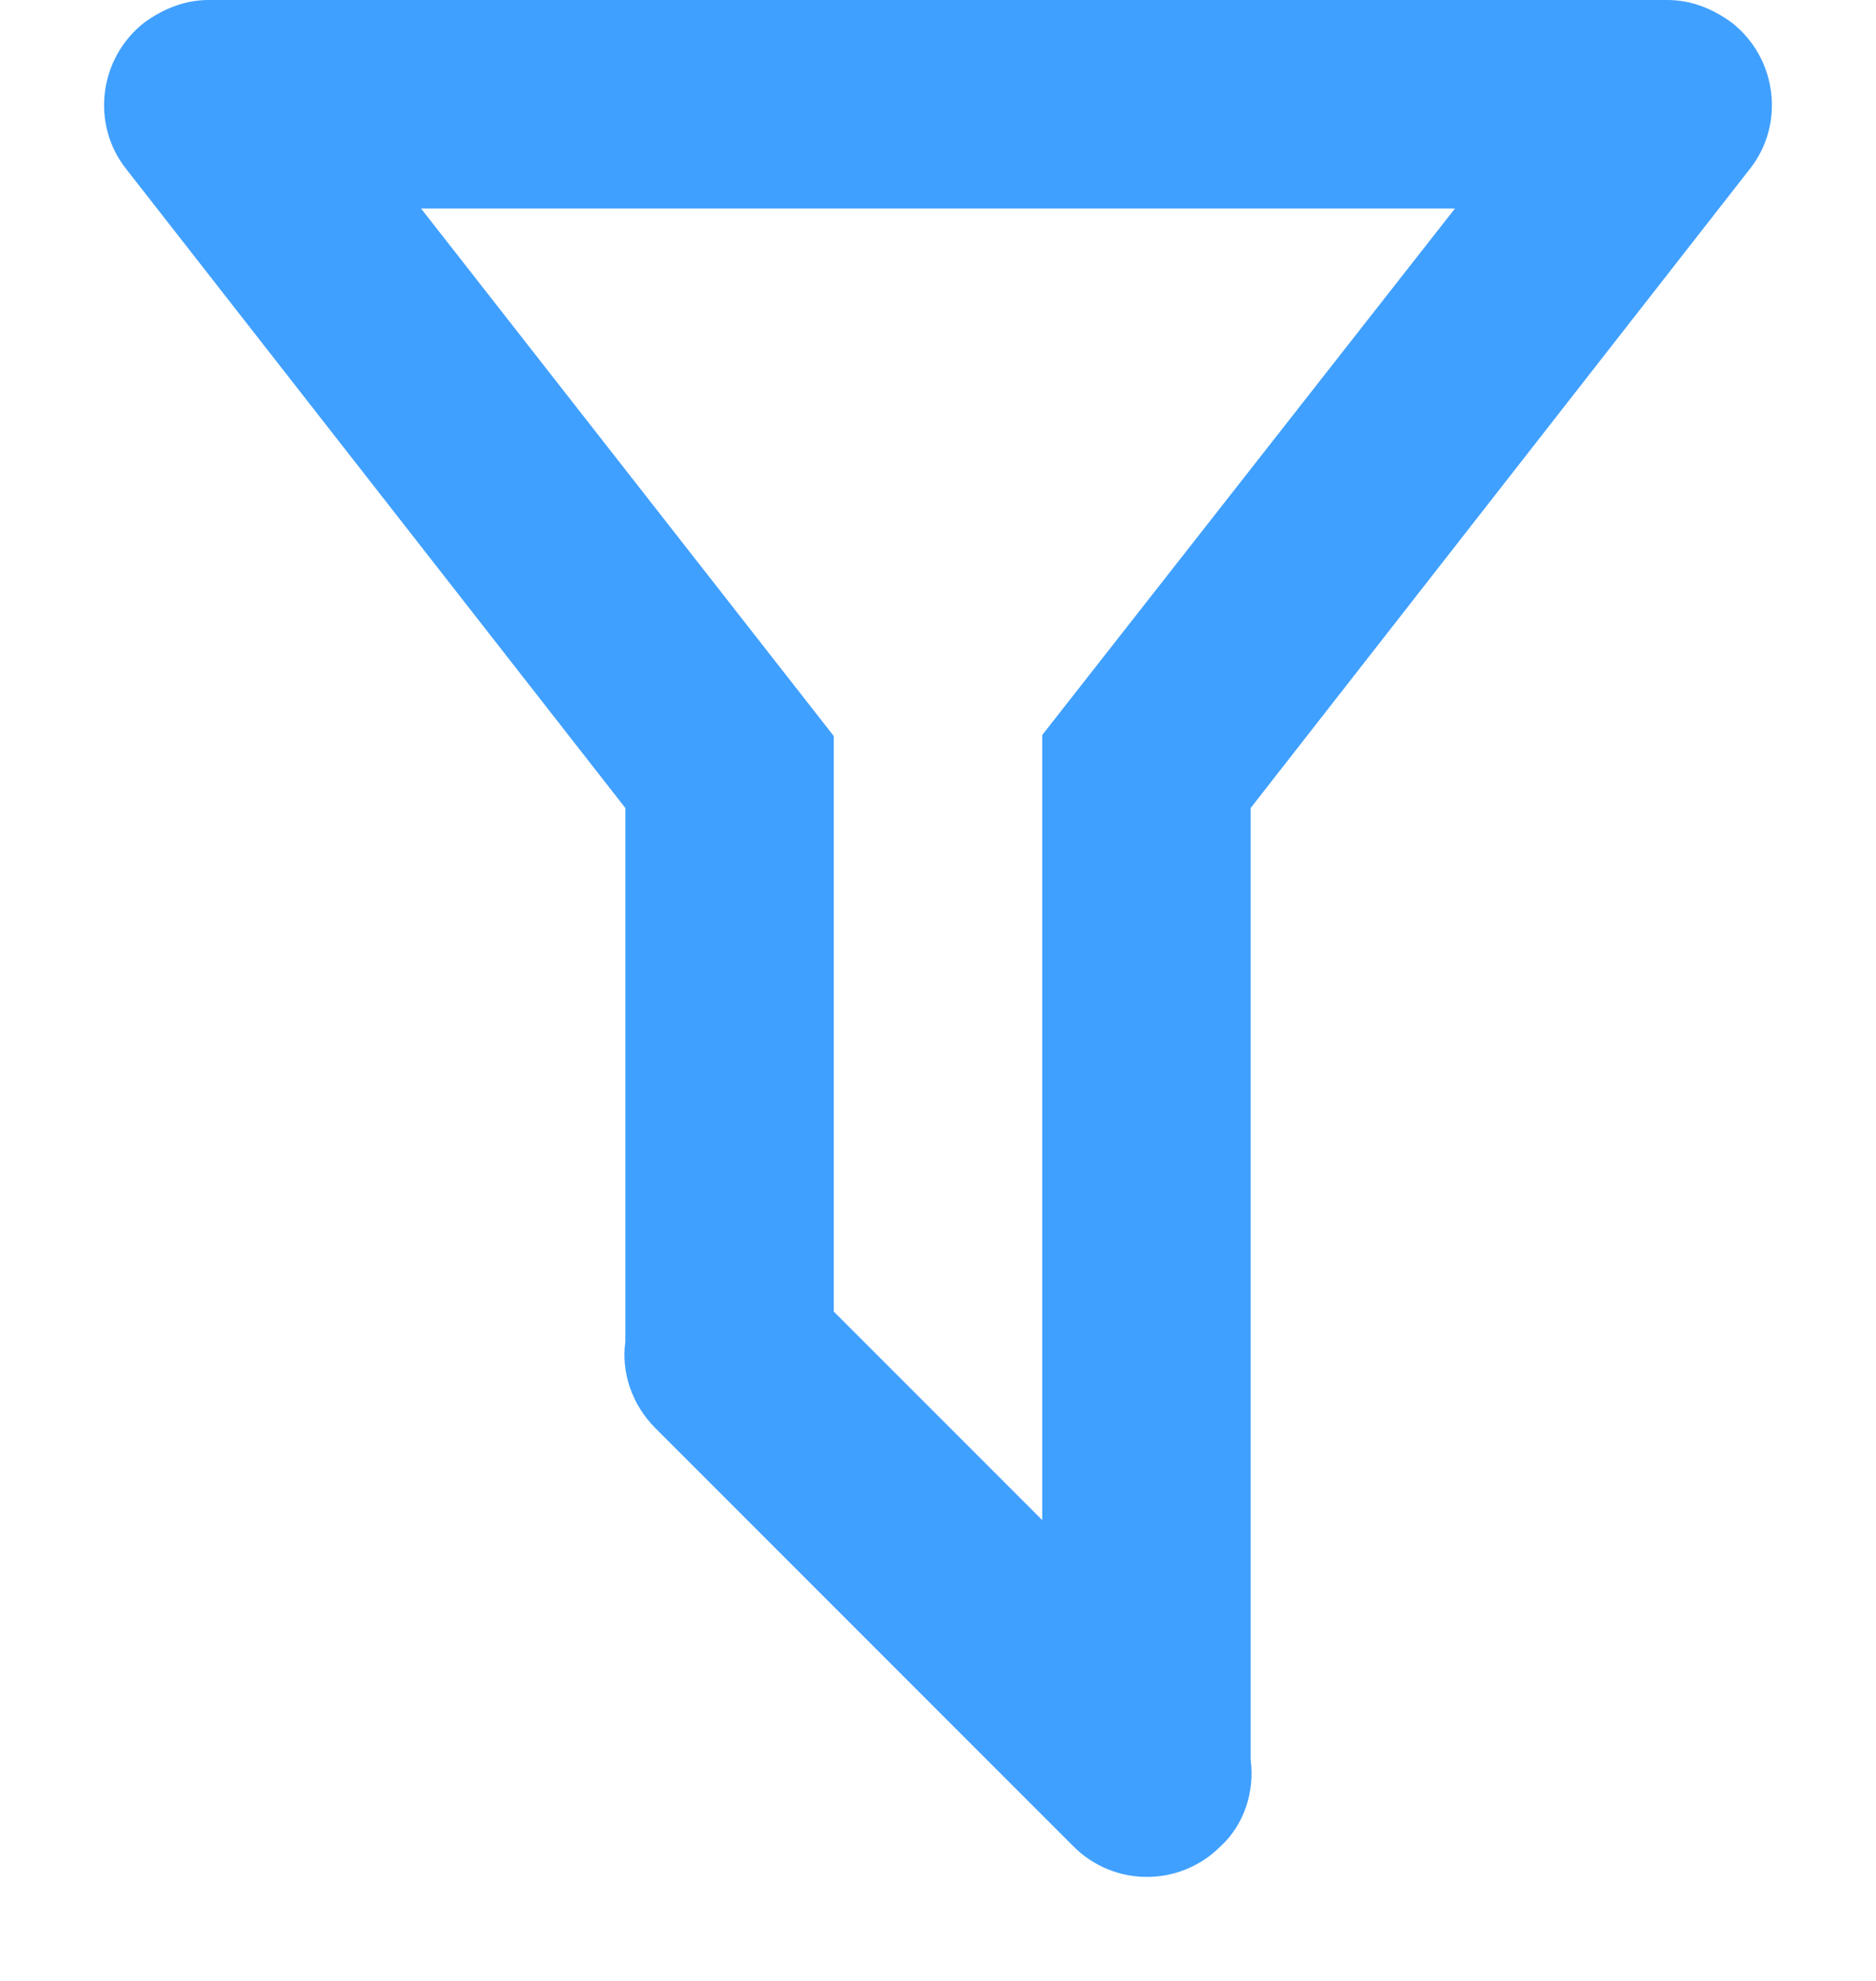 <svg width="18" height="19" viewBox="0 0 18 19" fill="none" xmlns="http://www.w3.org/2000/svg">
<path d="M12 16.88C12.04 17.18 11.94 17.5 11.71 17.71C11.32 18.1 10.69 18.1 10.3 17.71L6.29 13.7C6.06 13.47 5.96 13.16 6 12.87V7.75L1.21 1.62C0.87 1.19 0.95 0.56 1.38 0.22C1.57 0.08 1.78 0 2 0H16C16.22 0 16.43 0.08 16.62 0.22C17.05 0.56 17.13 1.19 16.79 1.62L12 7.75V16.88ZM4.04 2L8 7.06V12.58L10 14.58V7.05L13.96 2H4.04Z" fill="#40A0FF"/>
</svg>
